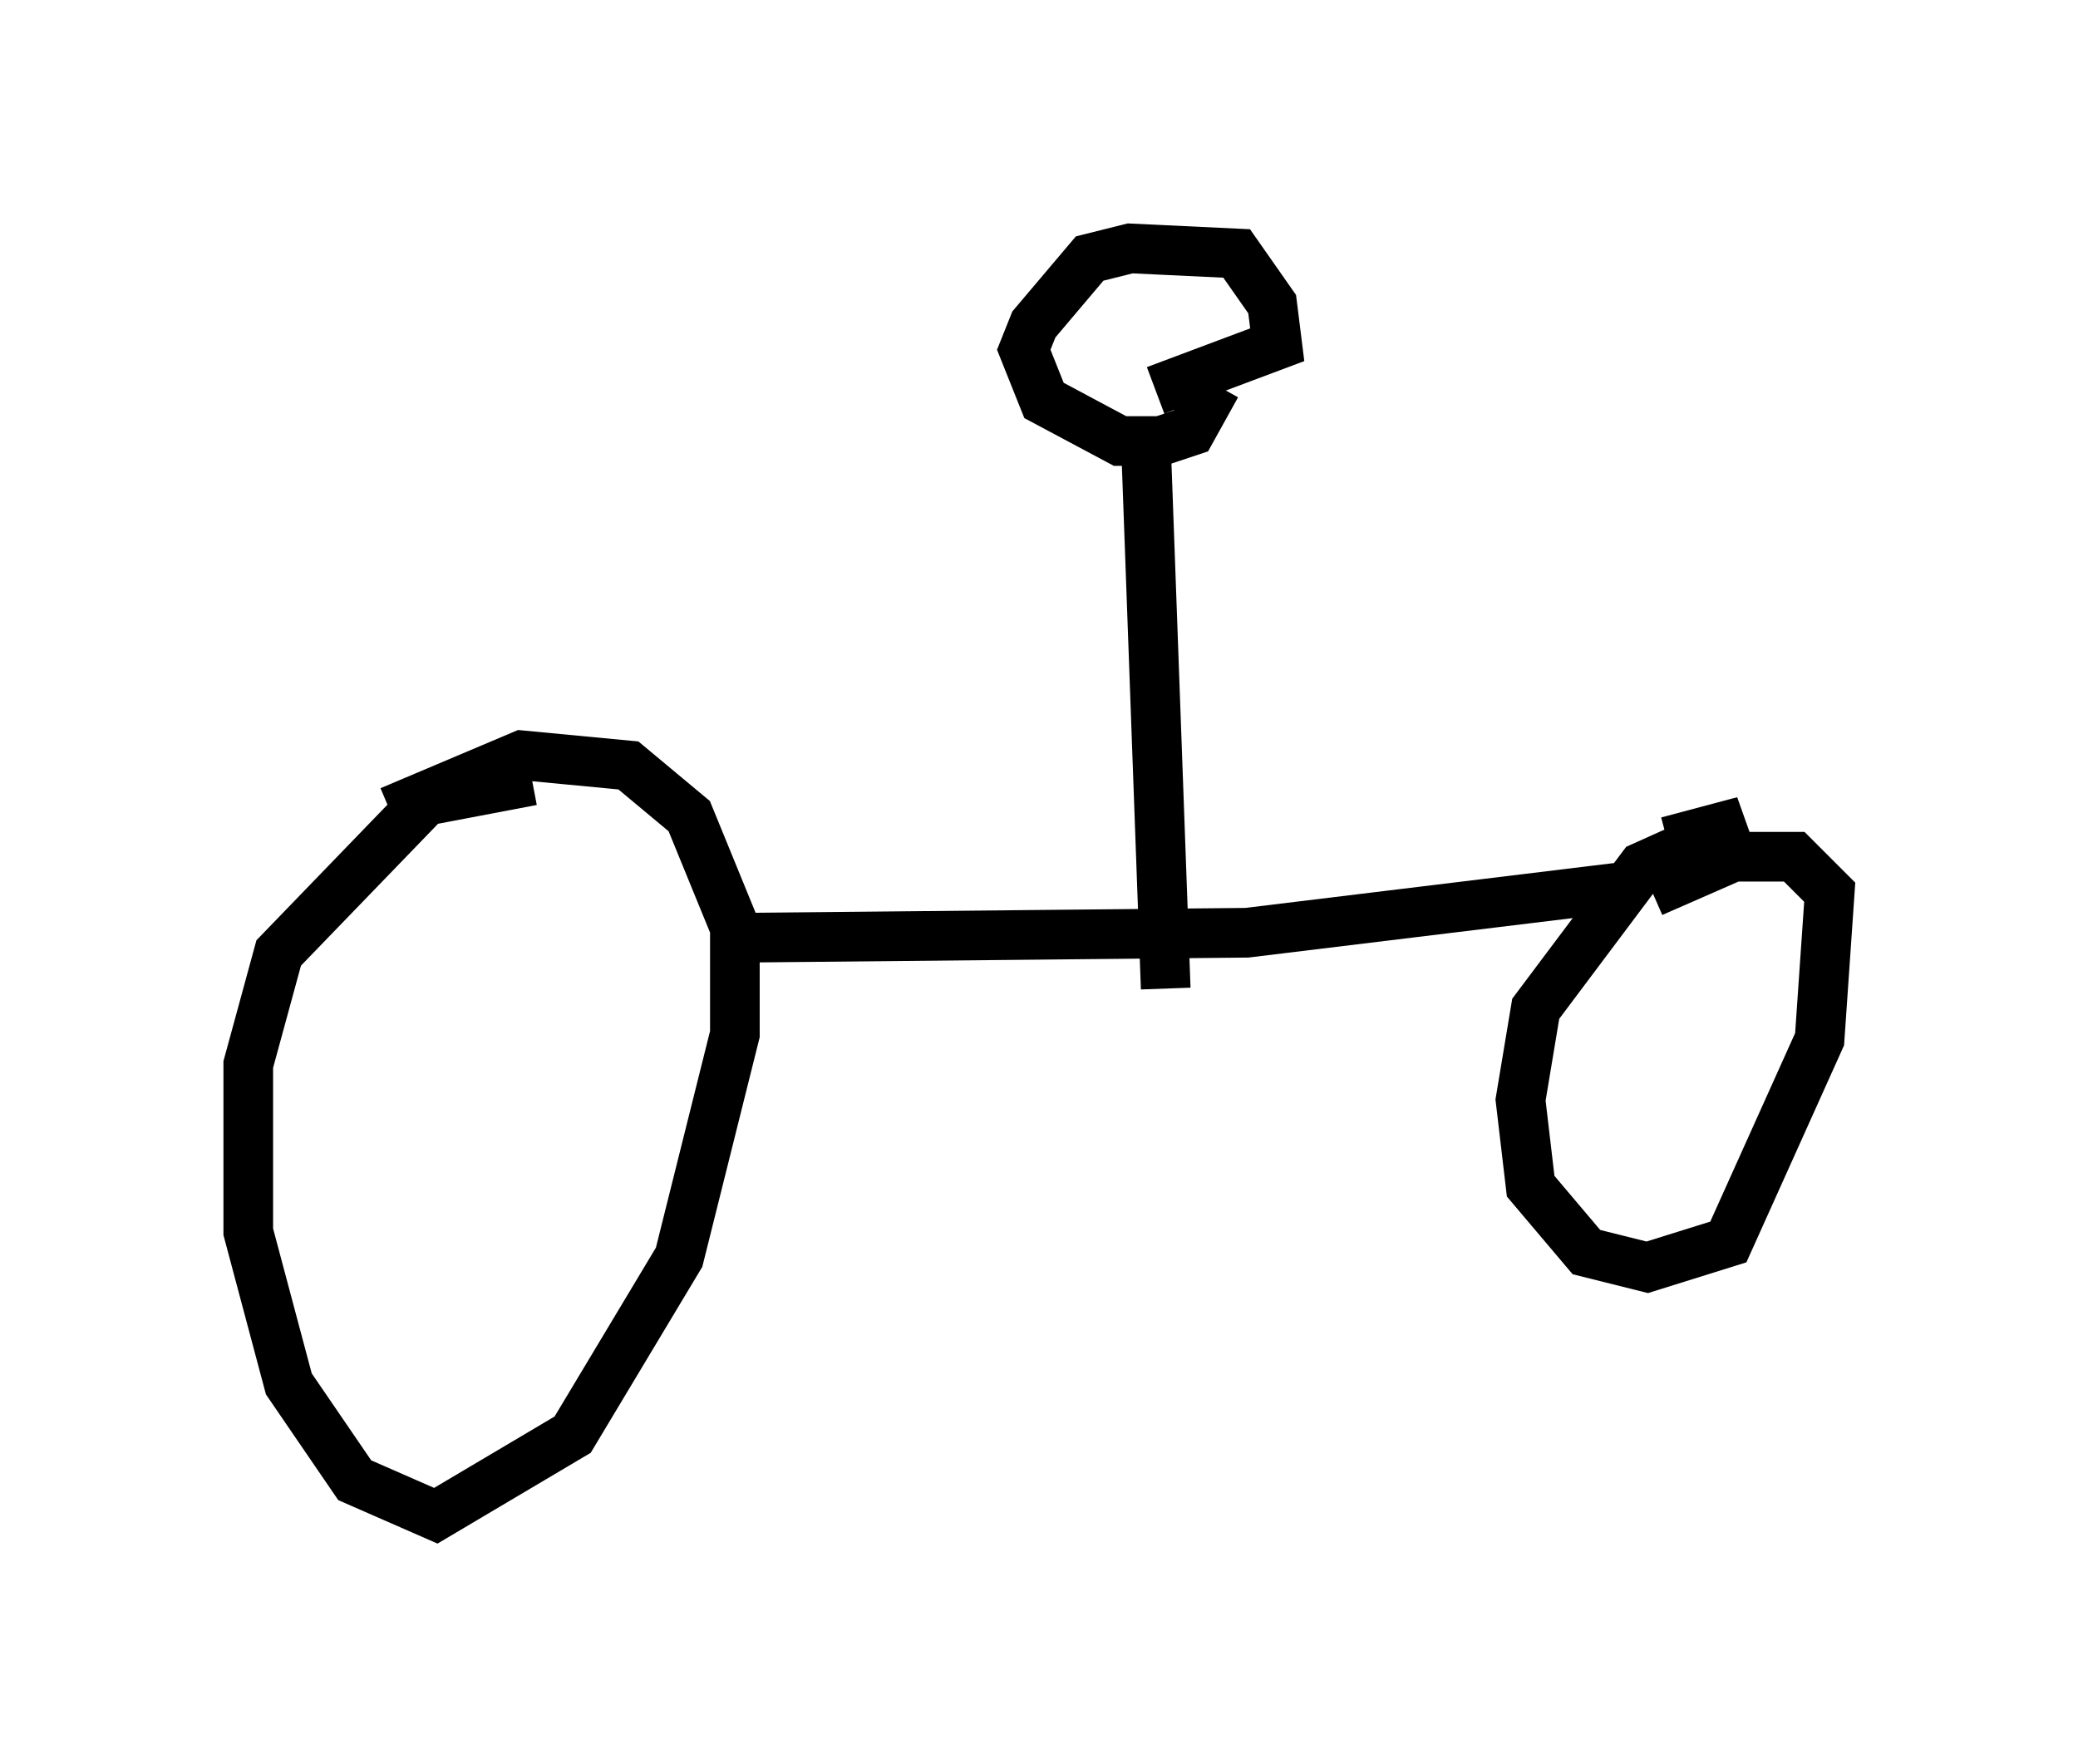 <?xml version="1.0" encoding="utf-8" ?>
<svg baseProfile="full" height="35.521" version="1.1" width="41.85" xmlns="http://www.w3.org/2000/svg" xmlns:ev="http://www.w3.org/2001/xml-events" xmlns:xlink="http://www.w3.org/1999/xlink"><defs /><rect fill="white" height="35.521" width="41.85" x="0" y="0" /><path d="M12.044, 16.229 m-1.327, -0.51 l-2.144, 0.408 -2.96, 3.063 l-0.613, 2.246 0.0, 3.369 l0.817, 3.063 1.327, 1.94 l1.633, 0.715 2.756, -1.633 l2.144, -3.573 1.123, -4.492 l0.0, -2.144 -0.919, -2.246 l-1.225, -1.021 -2.144, -0.204 l-2.654, 1.123 m6.942, 2.552 l10.311, -0.102 7.554, -0.919 m0.919, -0.919 l1.531, -0.408 -2.042, 0.919 l-2.144, 2.858 -0.306, 1.838 l0.204, 1.735 1.123, 1.327 l1.225, 0.306 1.633, -0.51 l1.838, -4.083 0.204, -2.96 l-0.715, -0.715 -1.225, 0.0 l-1.633, 0.715 m-9.8, 1.94 l-0.408, -11.229 m0.204, -0.817 l2.45, -0.919 -0.102, -0.817 l-0.715, -1.021 -2.144, -0.102 l-0.817, 0.204 -1.123, 1.327 l-0.204, 0.51 0.408, 1.021 l1.531, 0.817 0.817, 0.0 l0.613, -0.204 0.51, -0.919 " fill="none" stroke="black" stroke-width="1" /></svg>